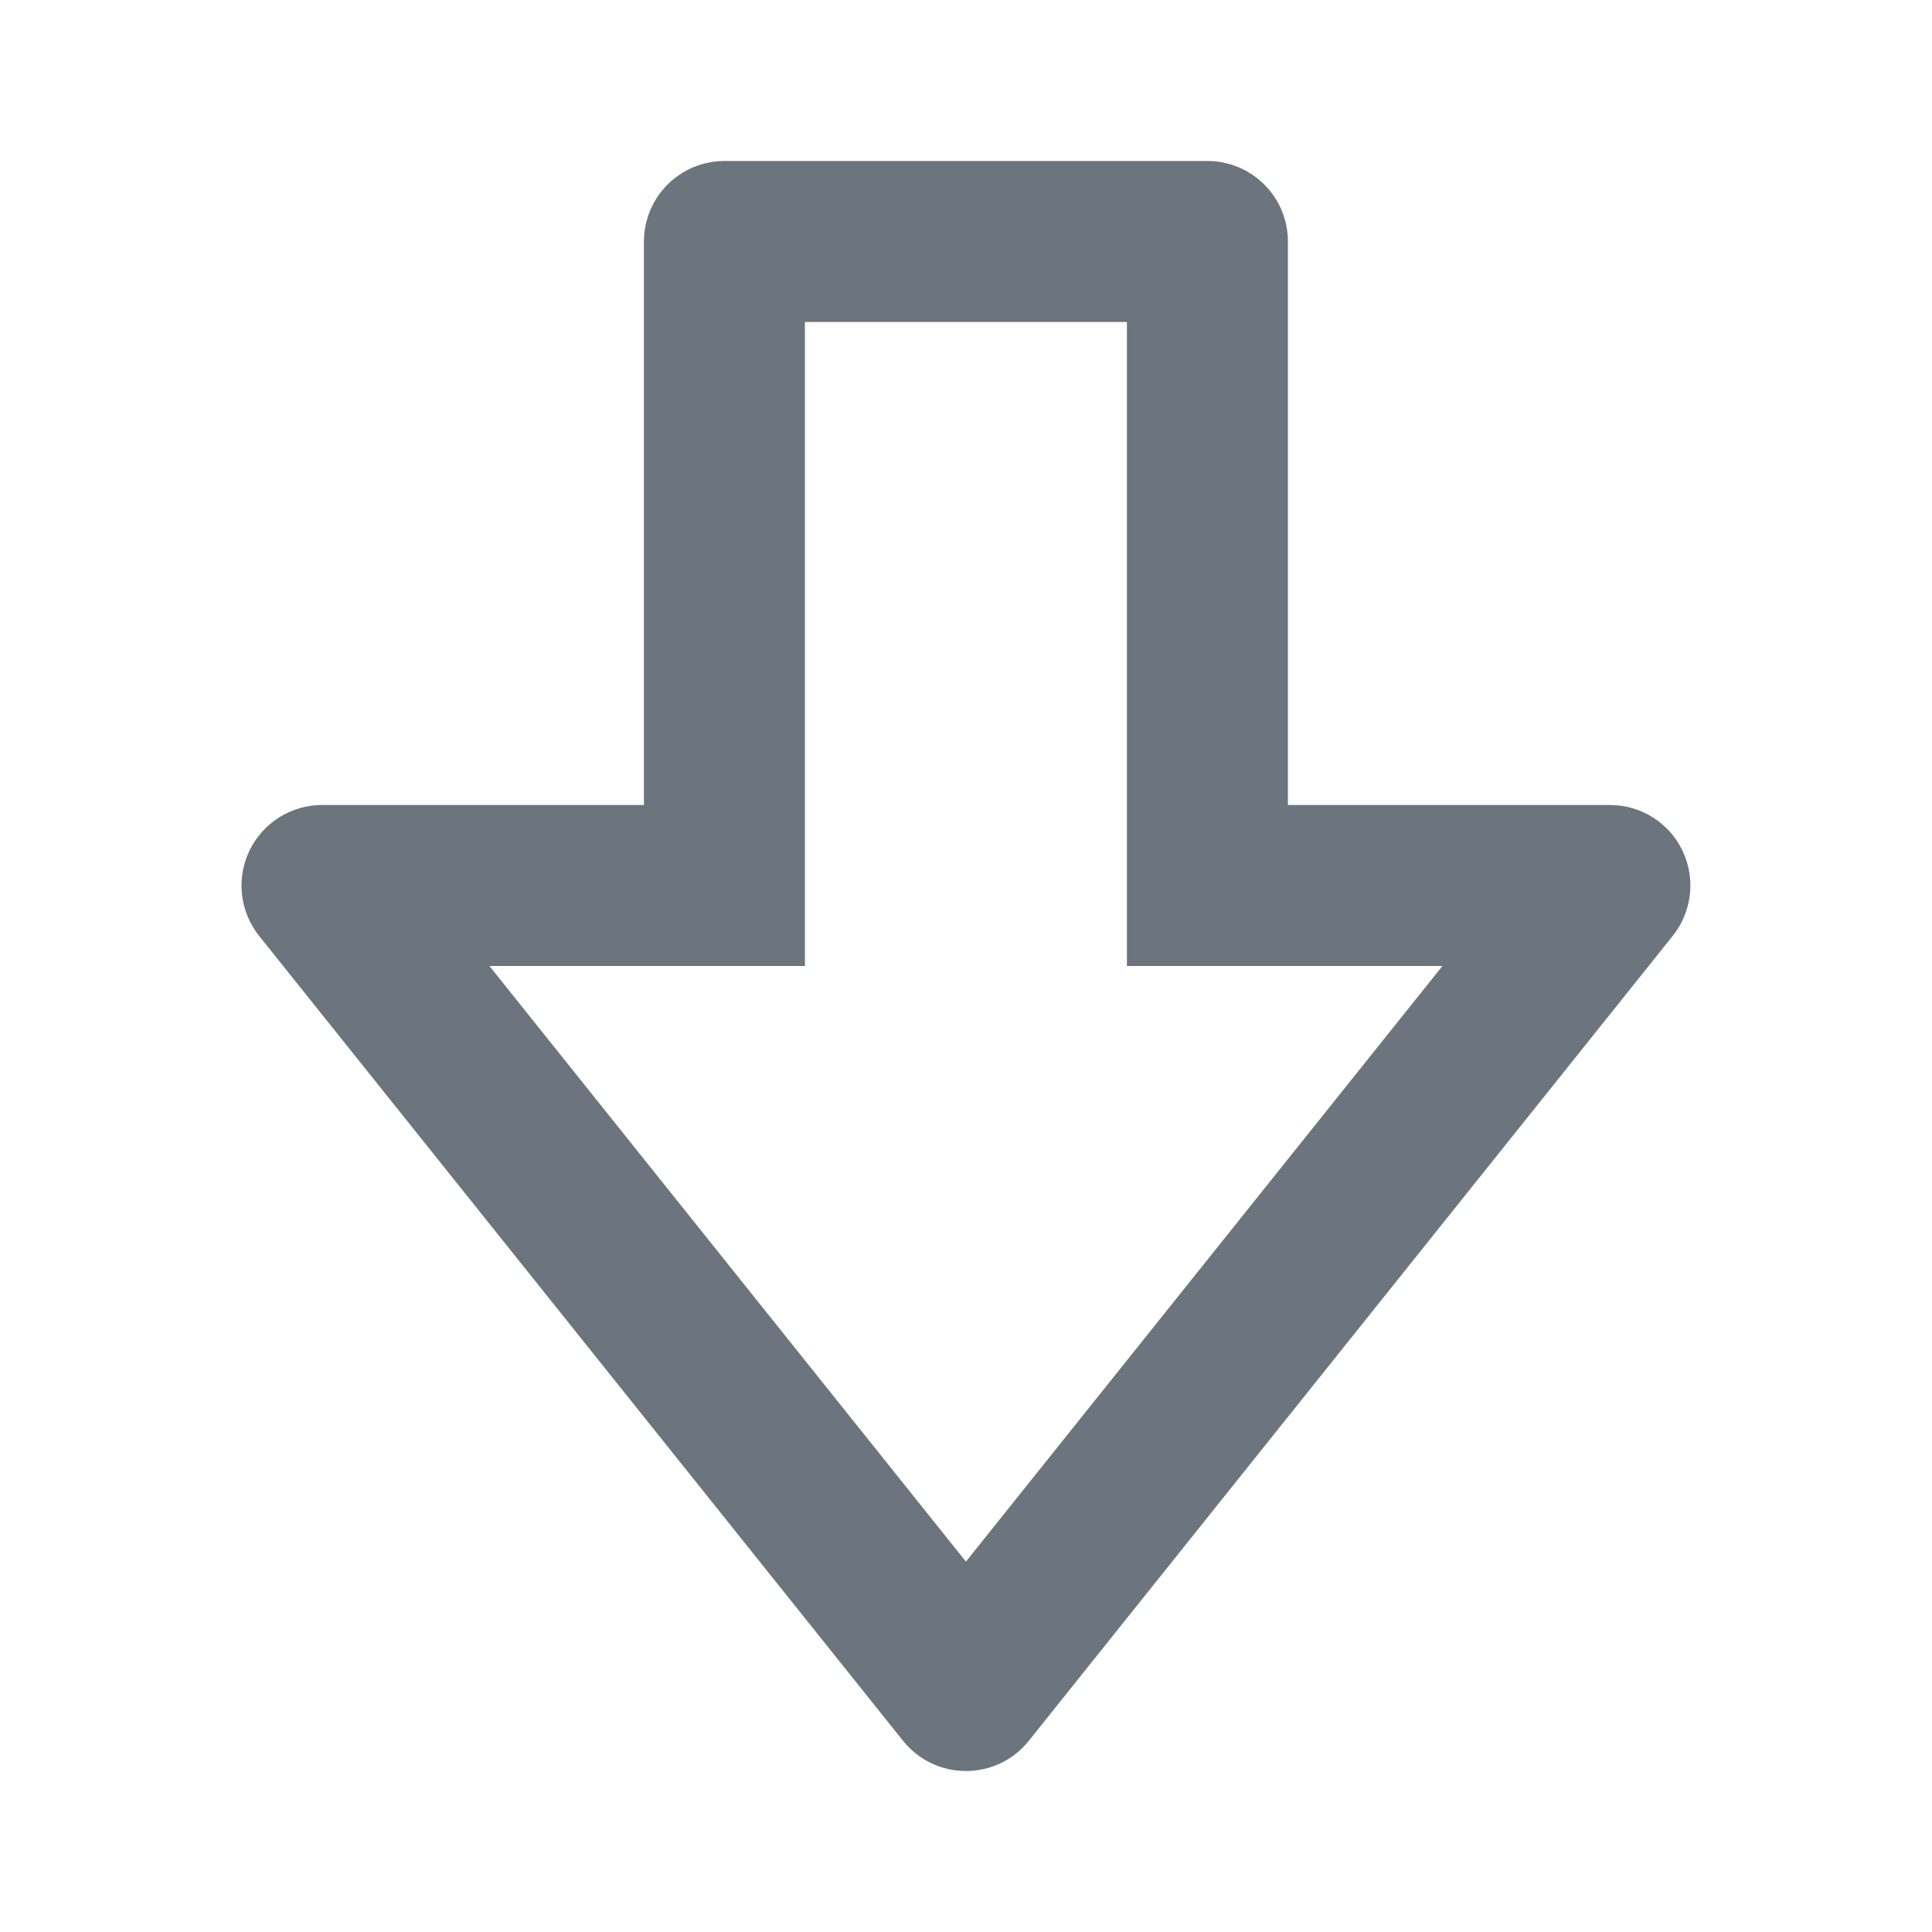 <svg width="24" height="24" viewBox="0 0 24 24" fill="none" xmlns="http://www.w3.org/2000/svg">
<path d="M20.9 10.566C20.819 10.396 20.691 10.254 20.531 10.153C20.372 10.053 20.188 10 19.999 10H15.999V3C15.999 2.735 15.894 2.48 15.706 2.293C15.519 2.105 15.264 2 14.999 2H8.999C8.734 2 8.48 2.105 8.292 2.293C8.105 2.48 7.999 2.735 7.999 3V10H3.999C3.811 10 3.627 10.054 3.467 10.154C3.308 10.255 3.18 10.398 3.099 10.567C3.017 10.737 2.985 10.926 3.006 11.113C3.027 11.3 3.101 11.478 3.218 11.625L11.218 21.625C11.312 21.742 11.431 21.837 11.566 21.902C11.701 21.967 11.849 22 11.999 22C12.149 22 12.297 21.967 12.433 21.902C12.568 21.837 12.687 21.742 12.78 21.625L20.78 11.625C21.02 11.324 21.066 10.913 20.9 10.566ZM11.999 19.399L6.08 12H9.999V4H13.999V12H17.918L11.999 19.399Z" fill="#6C757D"/>
</svg>
